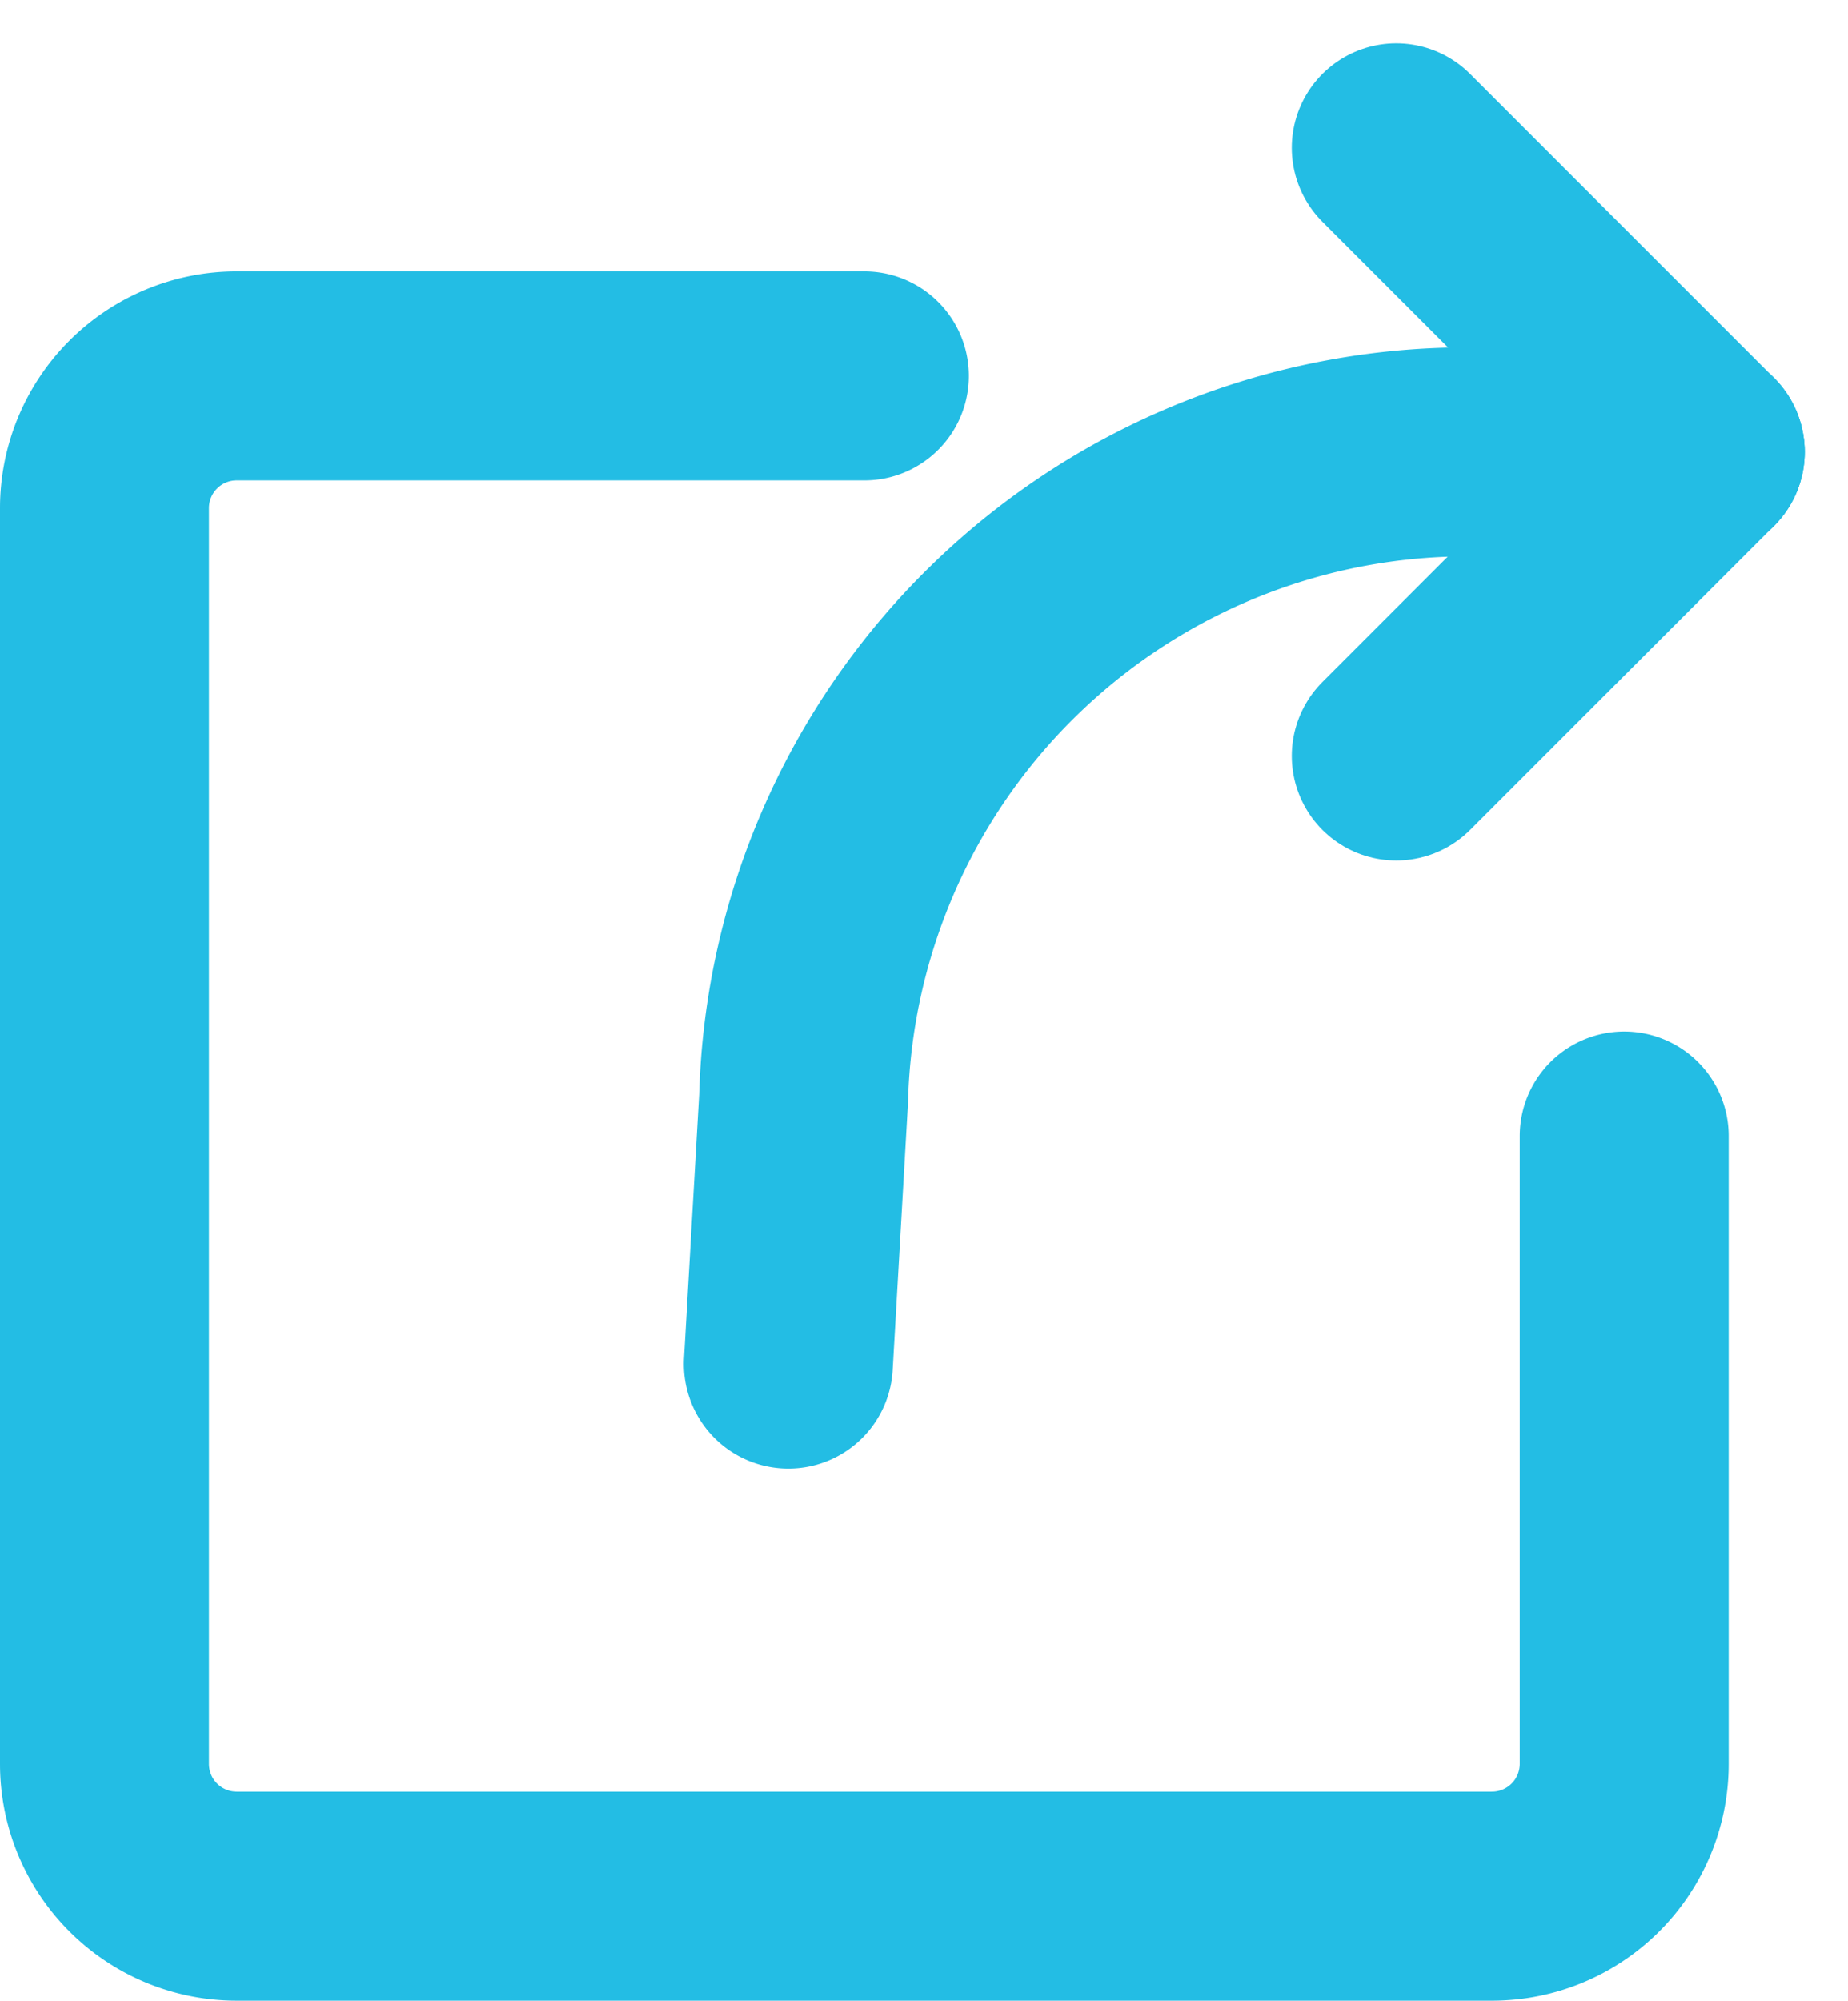 <svg xmlns="http://www.w3.org/2000/svg" width="24.32" height="26.32" viewBox="0 0 24.32 26.32">
  <g id="Group_66" data-name="Group 66" transform="translate(-48.125 -382.555)">
    <path id="Path_50" data-name="Path 50" d="M69.5,397.5v8.261a1.74,1.74,0,0,1-1.739,1.739H51.239a1.74,1.74,0,0,1-1.739-1.739V389.239a1.74,1.74,0,0,1,1.739-1.739H59.5" fill="none" stroke="#23bde4" stroke-linecap="round" stroke-linejoin="round" stroke-width="2.75"/>
    <line id="Line_16" data-name="Line 16" x2="4" y2="4" transform="translate(66.5 384.5)" fill="none" stroke="#23bde4" stroke-linecap="round" stroke-linejoin="round" stroke-width="2.75"/>
    <line id="Line_17" data-name="Line 17" y1="4" x2="4" transform="translate(66.5 388.5)" fill="none" stroke="#23bde4" stroke-linecap="round" stroke-linejoin="round" stroke-width="2.75"/>
    <path id="Path_51" data-name="Path 51" d="M58.5,400.5l.2-3.49a8.741,8.741,0,0,1,8.828-8.51H70.5" fill="none" stroke="#23bde4" stroke-linecap="round" stroke-linejoin="round" stroke-width="2.75"/>
  </g>
</svg>

